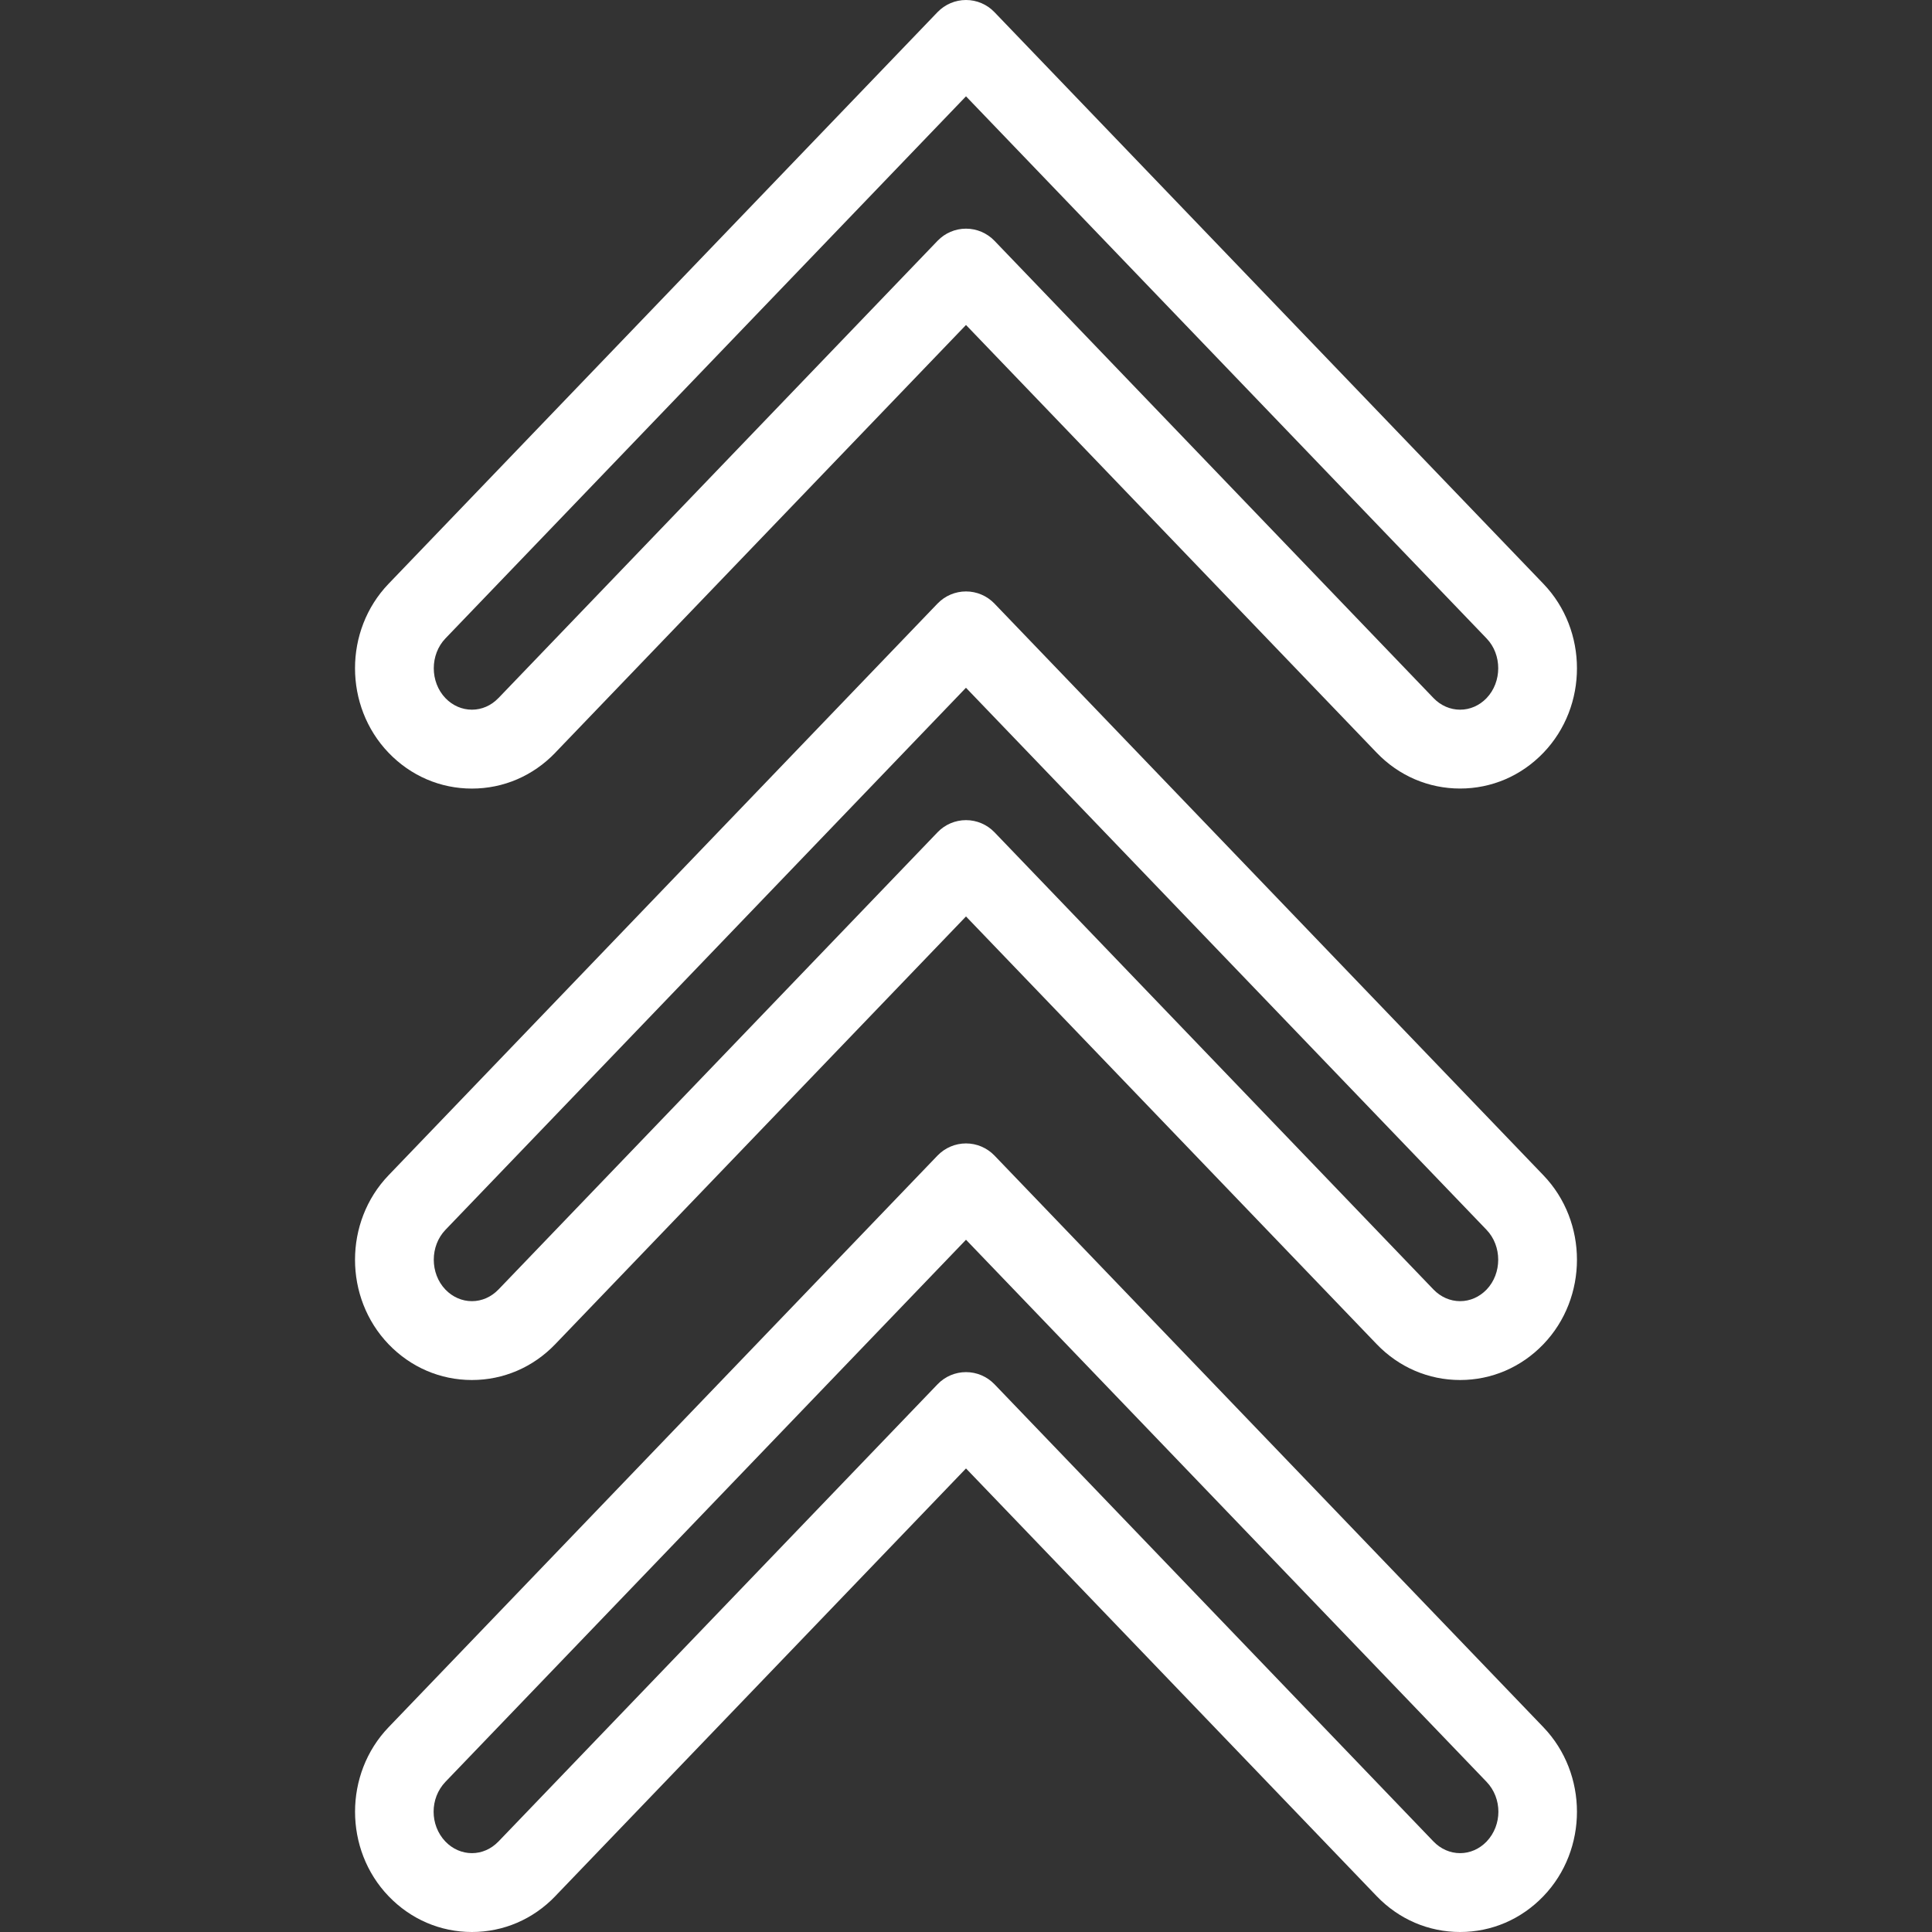 <svg width="48" height="48" viewBox="0 0 48 48" fill="none" xmlns="http://www.w3.org/2000/svg">
<rect x="0" y="0" width="48" height="48" fill="#333333" stroke="none"/>
<g clip-path="url(#clip0)">
<path d="M23.293 0.301L9.654 14.504C8.542 15.662 8.543 17.544 9.654 18.702C10.205 19.276 10.94 19.592 11.724 19.592C12.509 19.592 13.244 19.276 13.795 18.702H13.794L24 8.074L34.205 18.703C34.756 19.276 35.492 19.591 36.276 19.591C37.06 19.591 37.795 19.276 38.346 18.702C38.902 18.123 39.18 17.363 39.179 16.603C39.179 15.843 38.901 15.083 38.346 14.505L24.706 0.301C24.522 0.109 24.267 -0 24 -0C23.733 -0 23.478 0.109 23.293 0.301ZM36.934 15.862C37.32 16.263 37.319 16.942 36.933 17.345C36.755 17.53 36.522 17.632 36.276 17.632C36.03 17.632 35.796 17.53 35.617 17.345L24.707 5.982C24.522 5.79 24.267 5.681 24 5.681C23.734 5.681 23.478 5.79 23.294 5.982L12.382 17.345H12.381C12.204 17.53 11.97 17.632 11.725 17.632C11.479 17.632 11.245 17.53 11.067 17.345C10.874 17.144 10.777 16.873 10.777 16.603C10.777 16.333 10.874 16.062 11.067 15.861L24 2.393L36.934 15.862Z" fill="white"/>
<path d="M23.293 14.995L9.654 29.199C8.543 30.356 8.542 32.239 9.654 33.397C10.205 33.97 10.94 34.286 11.724 34.286C12.508 34.286 13.244 33.97 13.794 33.397H13.794L24 22.769L34.205 33.397C34.756 33.97 35.492 34.286 36.276 34.286C37.06 34.286 37.795 33.97 38.346 33.396C38.901 32.818 39.179 32.058 39.179 31.297C39.179 30.537 38.901 29.777 38.345 29.199L24.706 14.995C24.522 14.803 24.266 14.694 24 14.694C23.733 14.694 23.478 14.803 23.293 14.995ZM36.933 30.555C37.319 30.957 37.319 31.638 36.933 32.04C36.755 32.224 36.522 32.327 36.276 32.327C36.03 32.327 35.796 32.224 35.617 32.04L24.707 20.677C24.522 20.485 24.267 20.376 24 20.376C23.733 20.376 23.478 20.485 23.294 20.677L12.382 32.04H12.381C12.204 32.224 11.97 32.327 11.725 32.327C11.478 32.327 11.245 32.224 11.067 32.04C10.874 31.839 10.777 31.568 10.777 31.297C10.777 31.026 10.874 30.756 11.067 30.555L23.999 17.087L36.933 30.555Z" fill="white"/>
<path d="M23.293 28.709L9.654 42.913C8.543 44.07 8.544 45.955 9.654 47.11C10.205 47.684 10.94 48 11.725 48C12.509 48 13.244 47.684 13.795 47.111H13.794L24 36.483L34.205 47.111C34.756 47.684 35.492 48 36.276 48C37.06 48 37.795 47.684 38.346 47.11C38.901 46.533 39.179 45.772 39.179 45.013C39.179 44.252 38.901 43.492 38.346 42.913L24.707 28.709C24.522 28.517 24.267 28.408 24 28.408C23.733 28.408 23.478 28.517 23.293 28.709ZM36.933 44.269C37.325 44.678 37.325 45.344 36.933 45.754C36.755 45.938 36.522 46.041 36.276 46.041C36.029 46.041 35.796 45.938 35.617 45.754L24.707 34.391C24.522 34.199 24.267 34.09 24 34.09C23.733 34.09 23.478 34.199 23.294 34.391L12.382 45.754H12.381C12.204 45.938 11.97 46.041 11.725 46.041C11.479 46.041 11.245 45.938 11.067 45.754C10.871 45.549 10.773 45.28 10.773 45.011C10.773 44.742 10.871 44.474 11.067 44.269L24 30.801L36.933 44.269Z" fill="white"/>
</g>
<defs>
<clipPath id="clip0">
<rect width="48" height="48" fill="white" transform="translate(0 48) rotate(-90)"/>
</clipPath>
</defs>
</svg>
